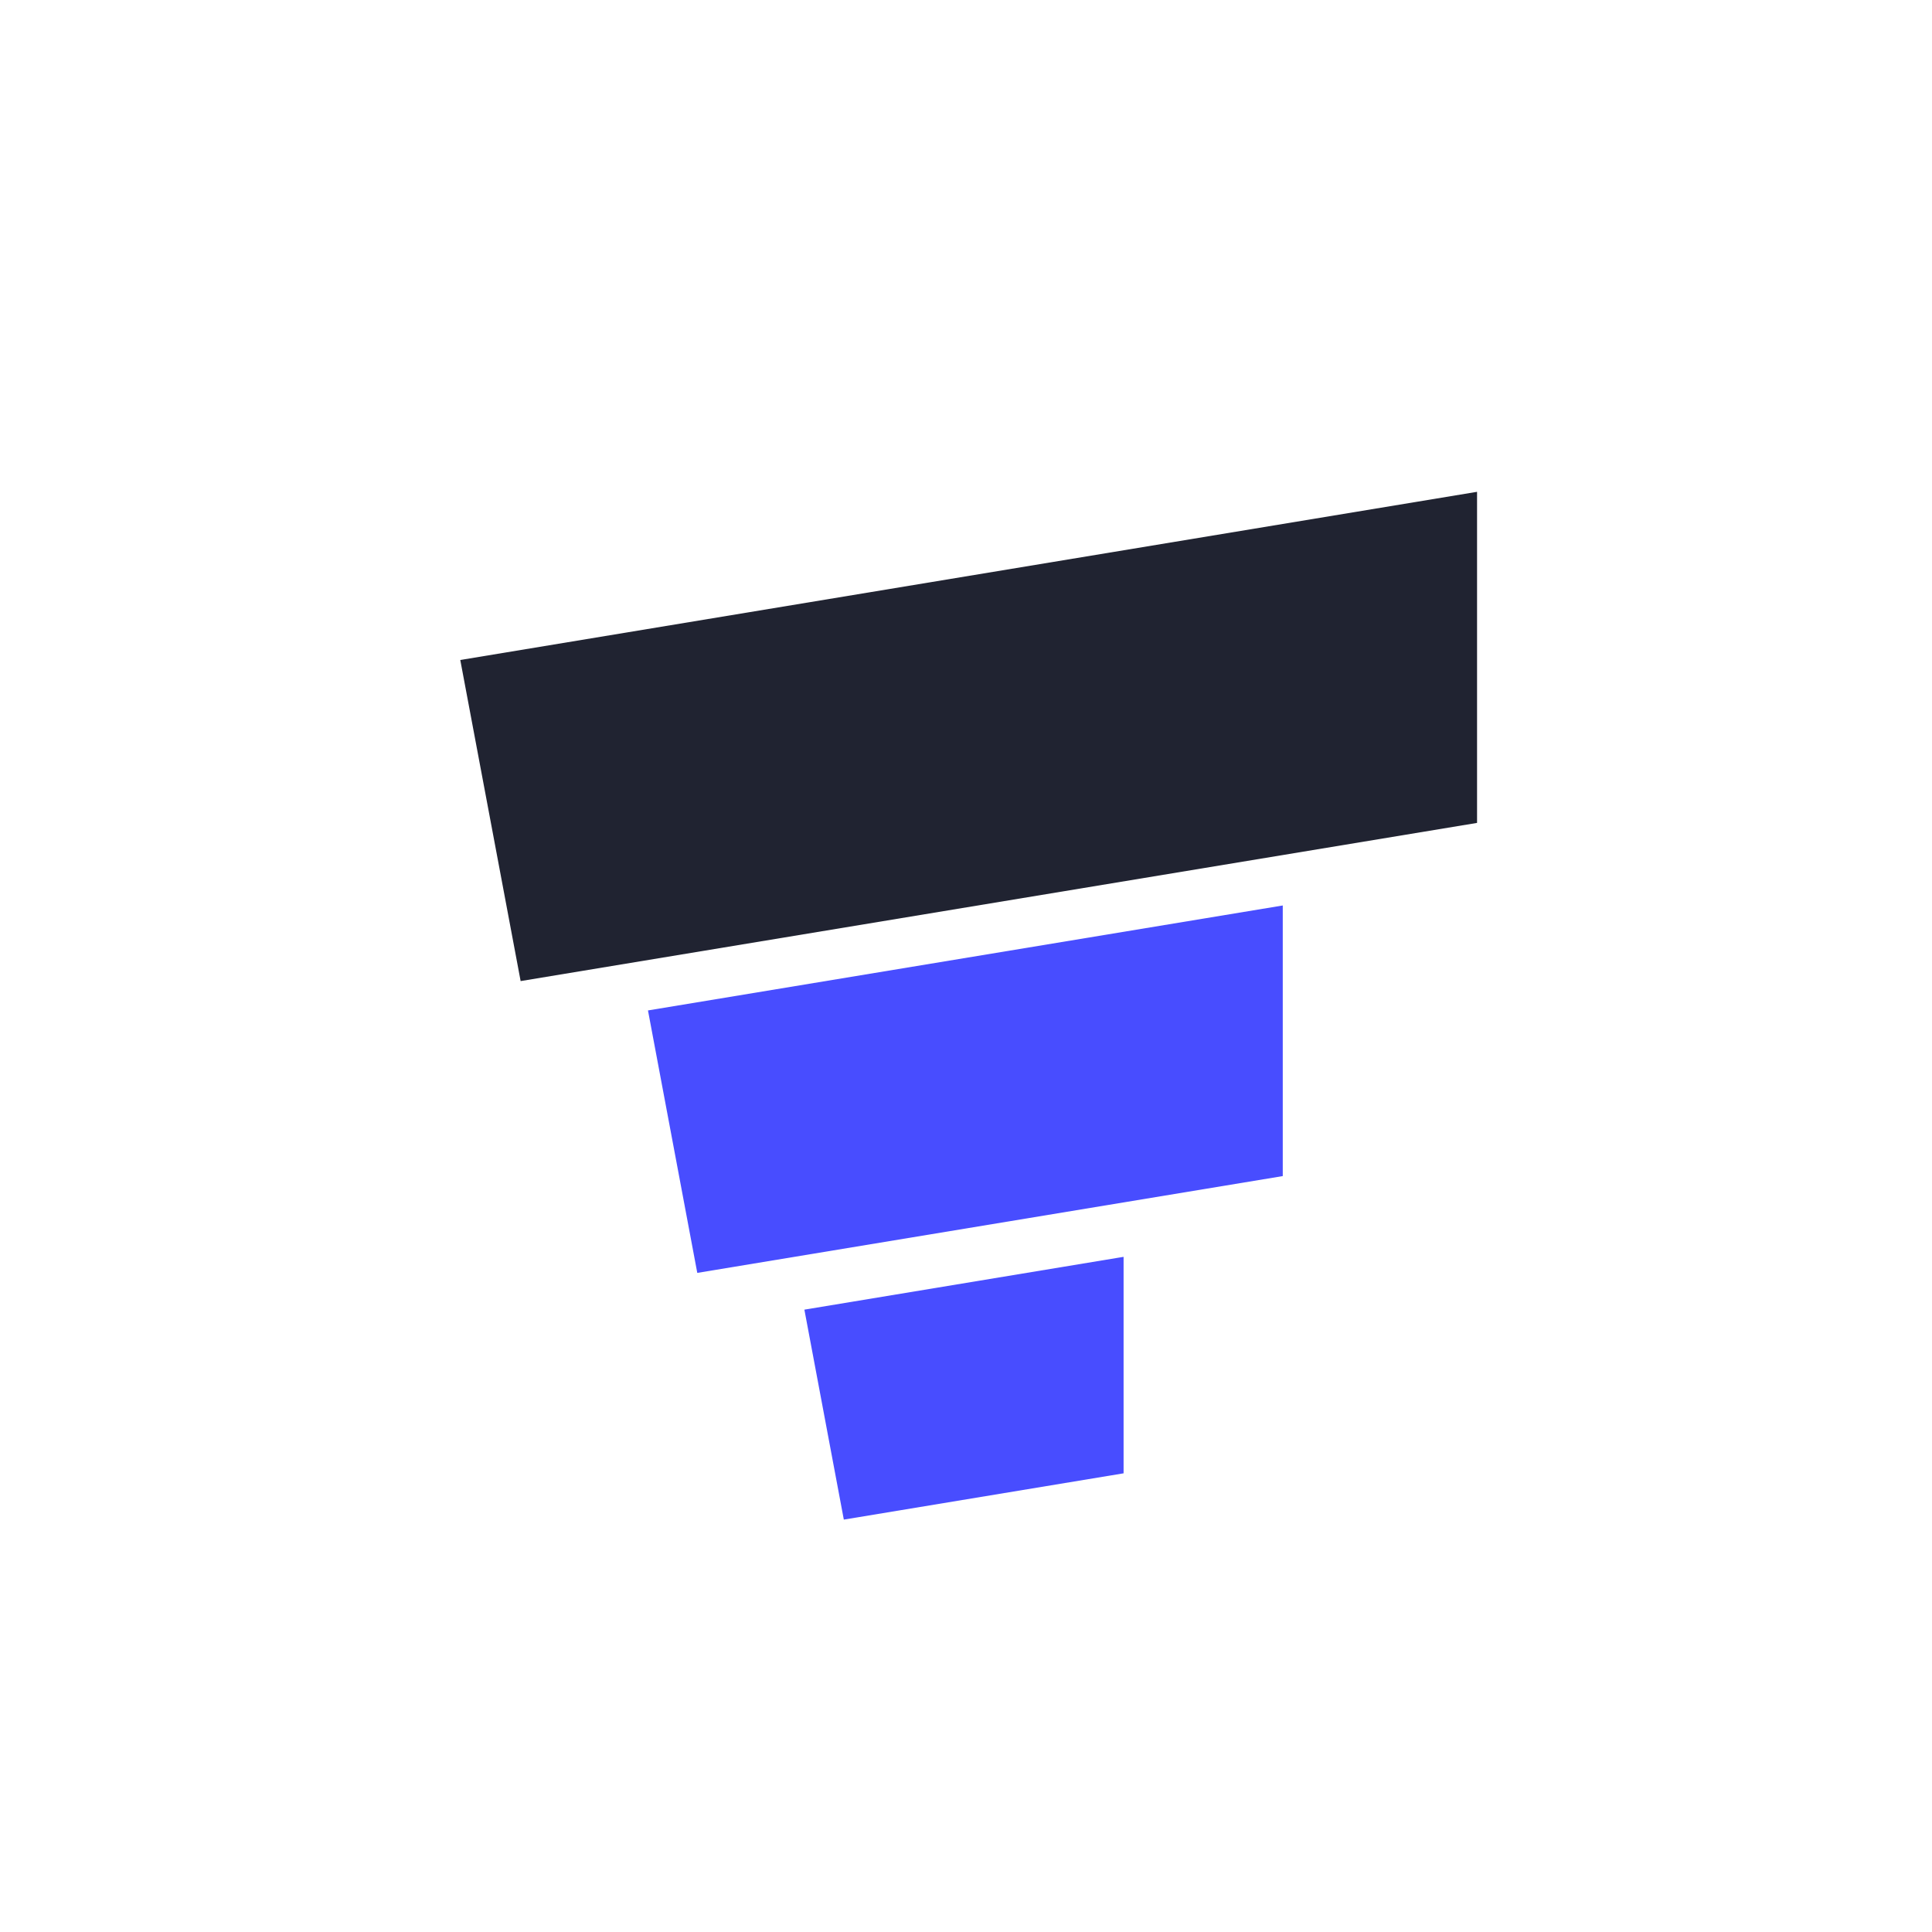 <svg width="46" height="46" viewBox="0 0 46 46" fill="none" xmlns="http://www.w3.org/2000/svg">
<g filter="url(#filter0_dd_1_1558)">
<rect x="3" y="2" width="40" height="40" rx="6" fill="white"/>
<path fill-rule="evenodd" clip-rule="evenodd" d="M35.168 9.71L10.959 13.714L12.396 21.359L35.168 17.593V9.71Z" fill="#202331"/>
<path fill-rule="evenodd" clip-rule="evenodd" d="M30.542 19.559L15.428 22.058L16.602 28.307L30.542 26.002V19.559Z" fill="#484DFF"/>
<path fill-rule="evenodd" clip-rule="evenodd" d="M26.752 27.94L26.75 27.925L19.152 29.182L20.091 34.181L26.752 33.079V27.94Z" fill="#484DFF"/>
</g>
<defs>
<filter id="filter0_dd_1_1558" x="0" y="0" width="46" height="46" filterUnits="userSpaceOnUse" color-interpolation-filters="sRGB">
<feFlood flood-opacity="0" result="BackgroundImageFix"/>
<feColorMatrix in="SourceAlpha" type="matrix" values="0 0 0 0 0 0 0 0 0 0 0 0 0 0 0 0 0 0 127 0" result="hardAlpha"/>
<feOffset dy="1"/>
<feGaussianBlur stdDeviation="1"/>
<feComposite in2="hardAlpha" operator="out"/>
<feColorMatrix type="matrix" values="0 0 0 0 0 0 0 0 0 0 0 0 0 0 0 0 0 0 0.06 0"/>
<feBlend mode="normal" in2="BackgroundImageFix" result="effect1_dropShadow_1_1558"/>
<feColorMatrix in="SourceAlpha" type="matrix" values="0 0 0 0 0 0 0 0 0 0 0 0 0 0 0 0 0 0 127 0" result="hardAlpha"/>
<feOffset dy="1"/>
<feGaussianBlur stdDeviation="1.5"/>
<feComposite in2="hardAlpha" operator="out"/>
<feColorMatrix type="matrix" values="0 0 0 0 0 0 0 0 0 0 0 0 0 0 0 0 0 0 0.1 0"/>
<feBlend mode="normal" in2="effect1_dropShadow_1_1558" result="effect2_dropShadow_1_1558"/>
<feBlend mode="normal" in="SourceGraphic" in2="effect2_dropShadow_1_1558" result="shape"/>
</filter>
</defs>
</svg>
